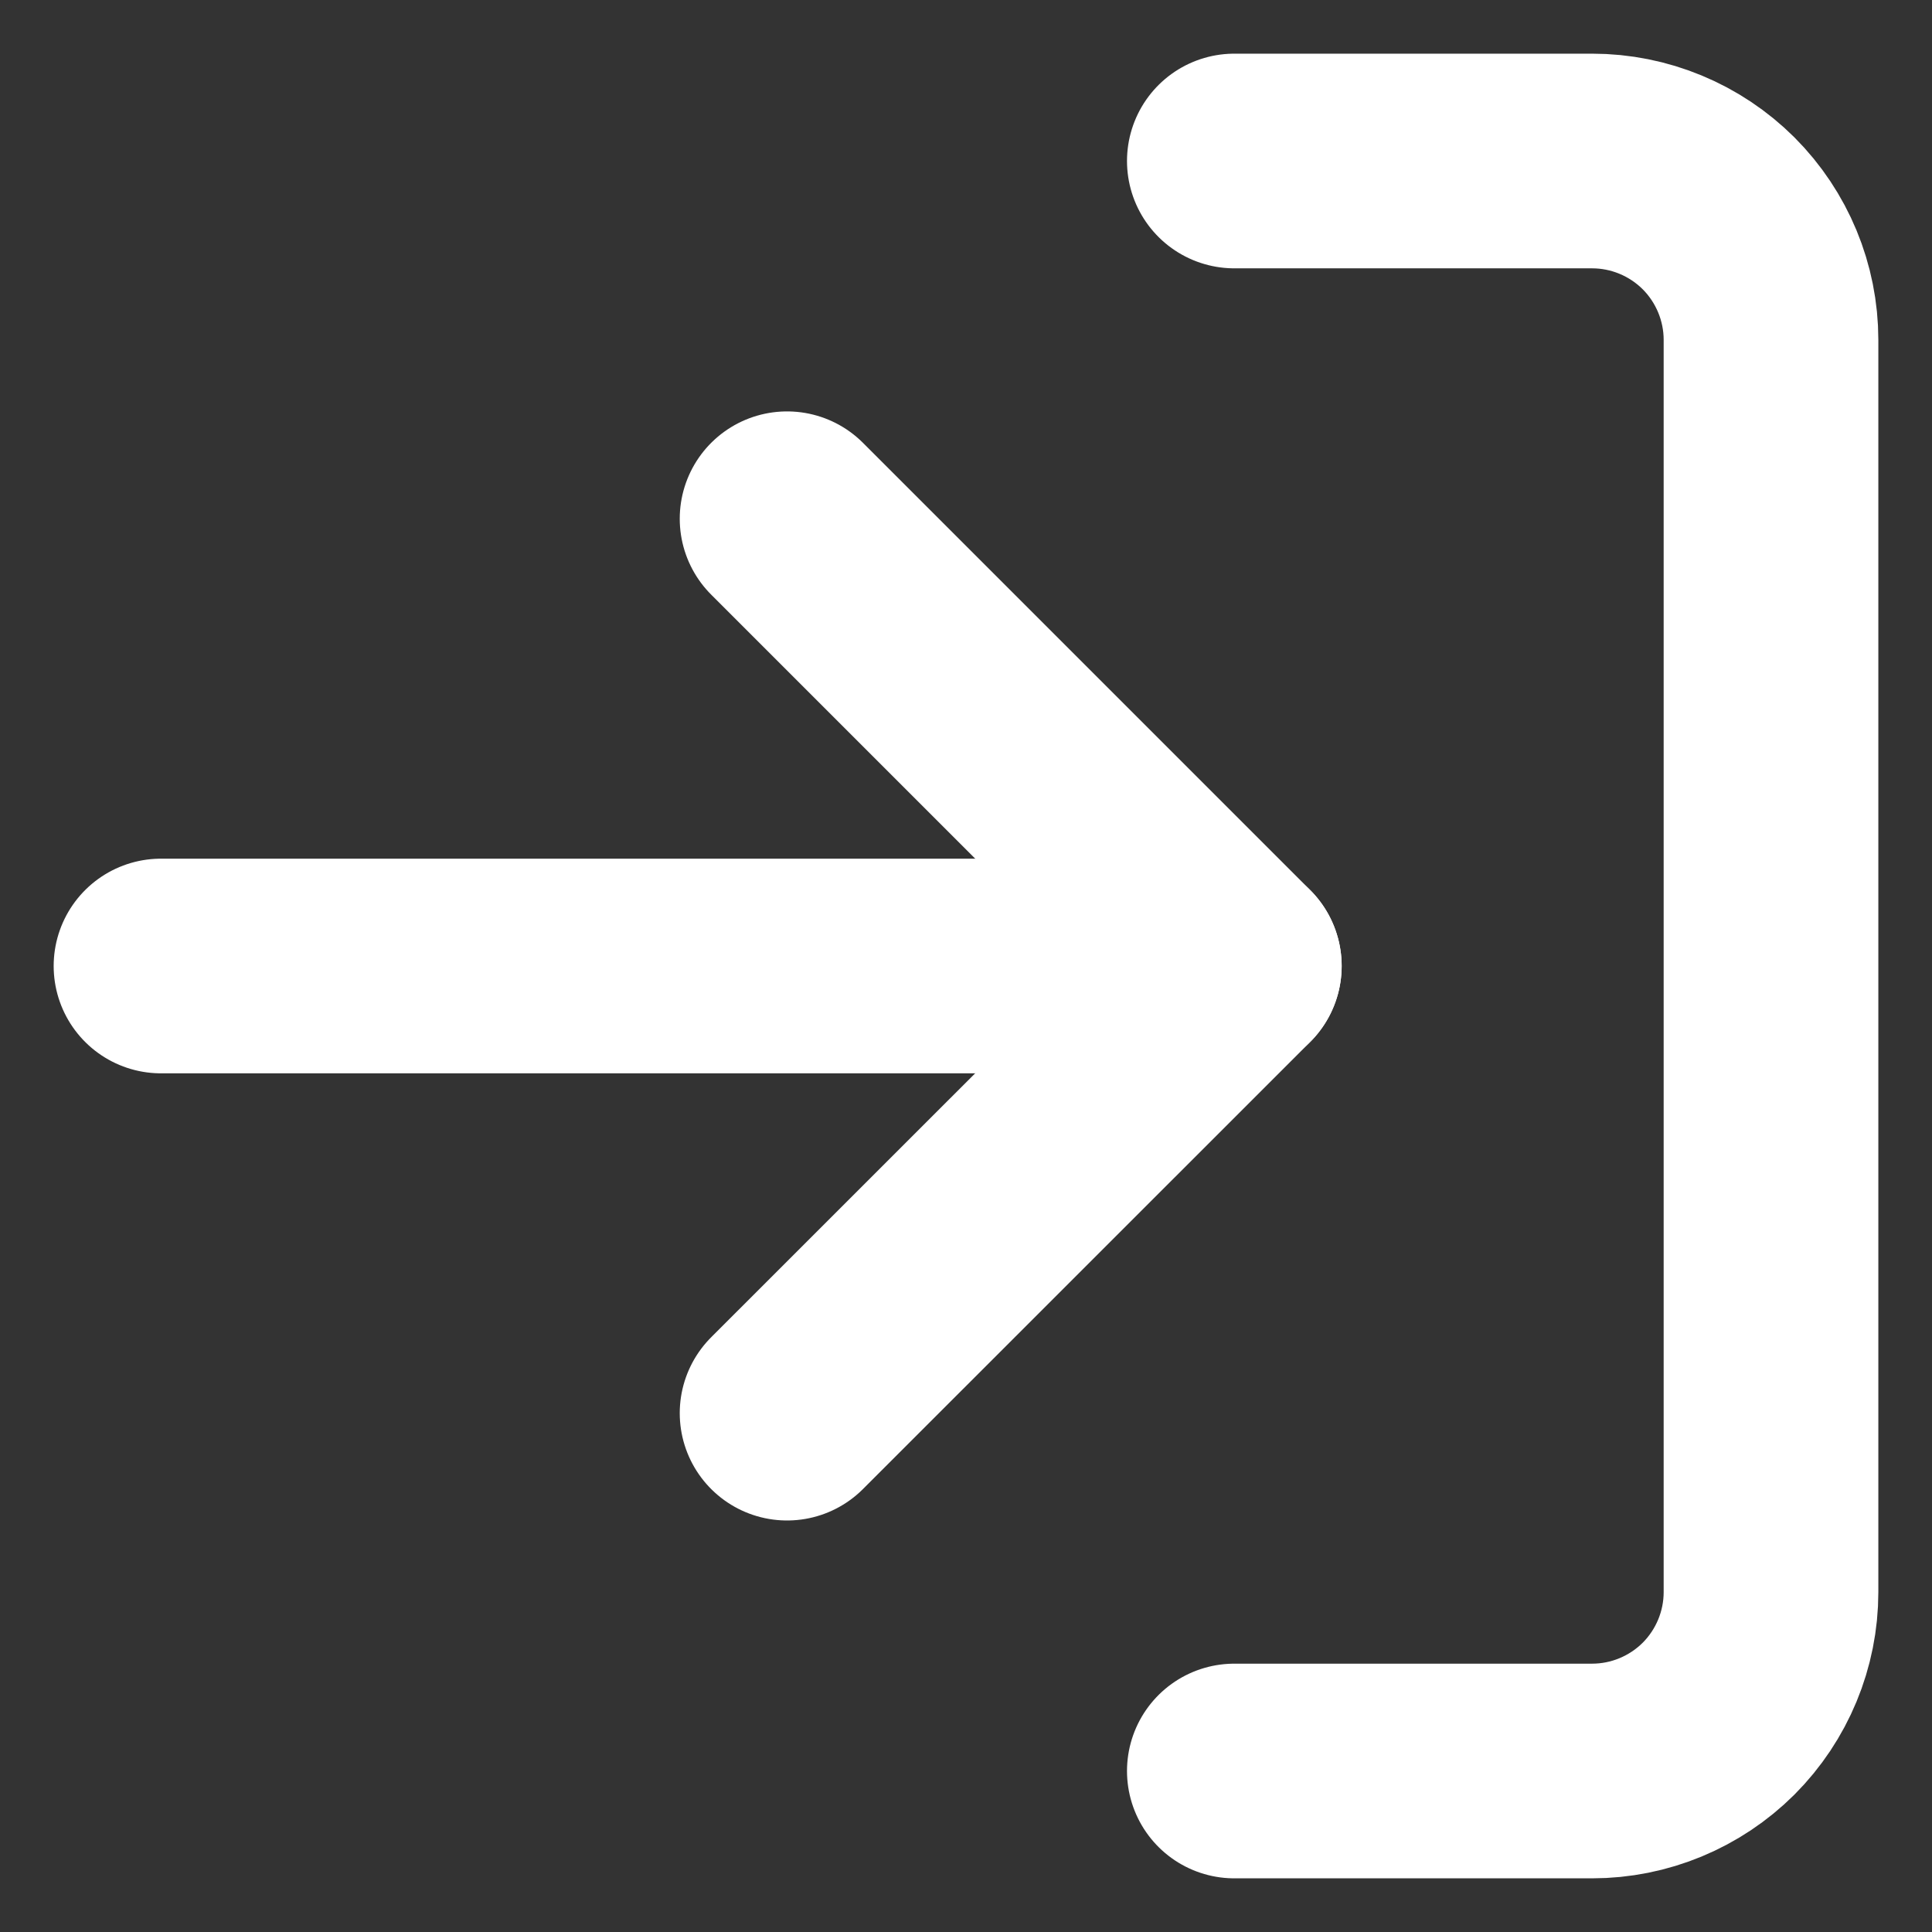 <svg width="18" height="18" viewBox="0 0 18 18" fill="none" xmlns="http://www.w3.org/2000/svg">
<rect x="0" y="0" width="18" height="18" fill="#333333" stroke="none"/>
<path d="M7.333 13.166L11.5 9L7.333 4.833" stroke="white" stroke-width="2" stroke-linecap="round" stroke-linejoin="round"/>
<path d="M11.5 9H1.5" stroke="white" stroke-width="2" stroke-linecap="round" stroke-linejoin="round"/>
<path d="M11.5 1.5H14.833C15.275 1.5 15.699 1.676 16.012 1.988C16.324 2.301 16.5 2.725 16.5 3.167V14.833C16.5 15.275 16.324 15.699 16.012 16.012C15.699 16.324 15.275 16.5 14.833 16.5H11.5" stroke="white" stroke-width="2" stroke-linecap="round" stroke-linejoin="round"/>
</svg>
